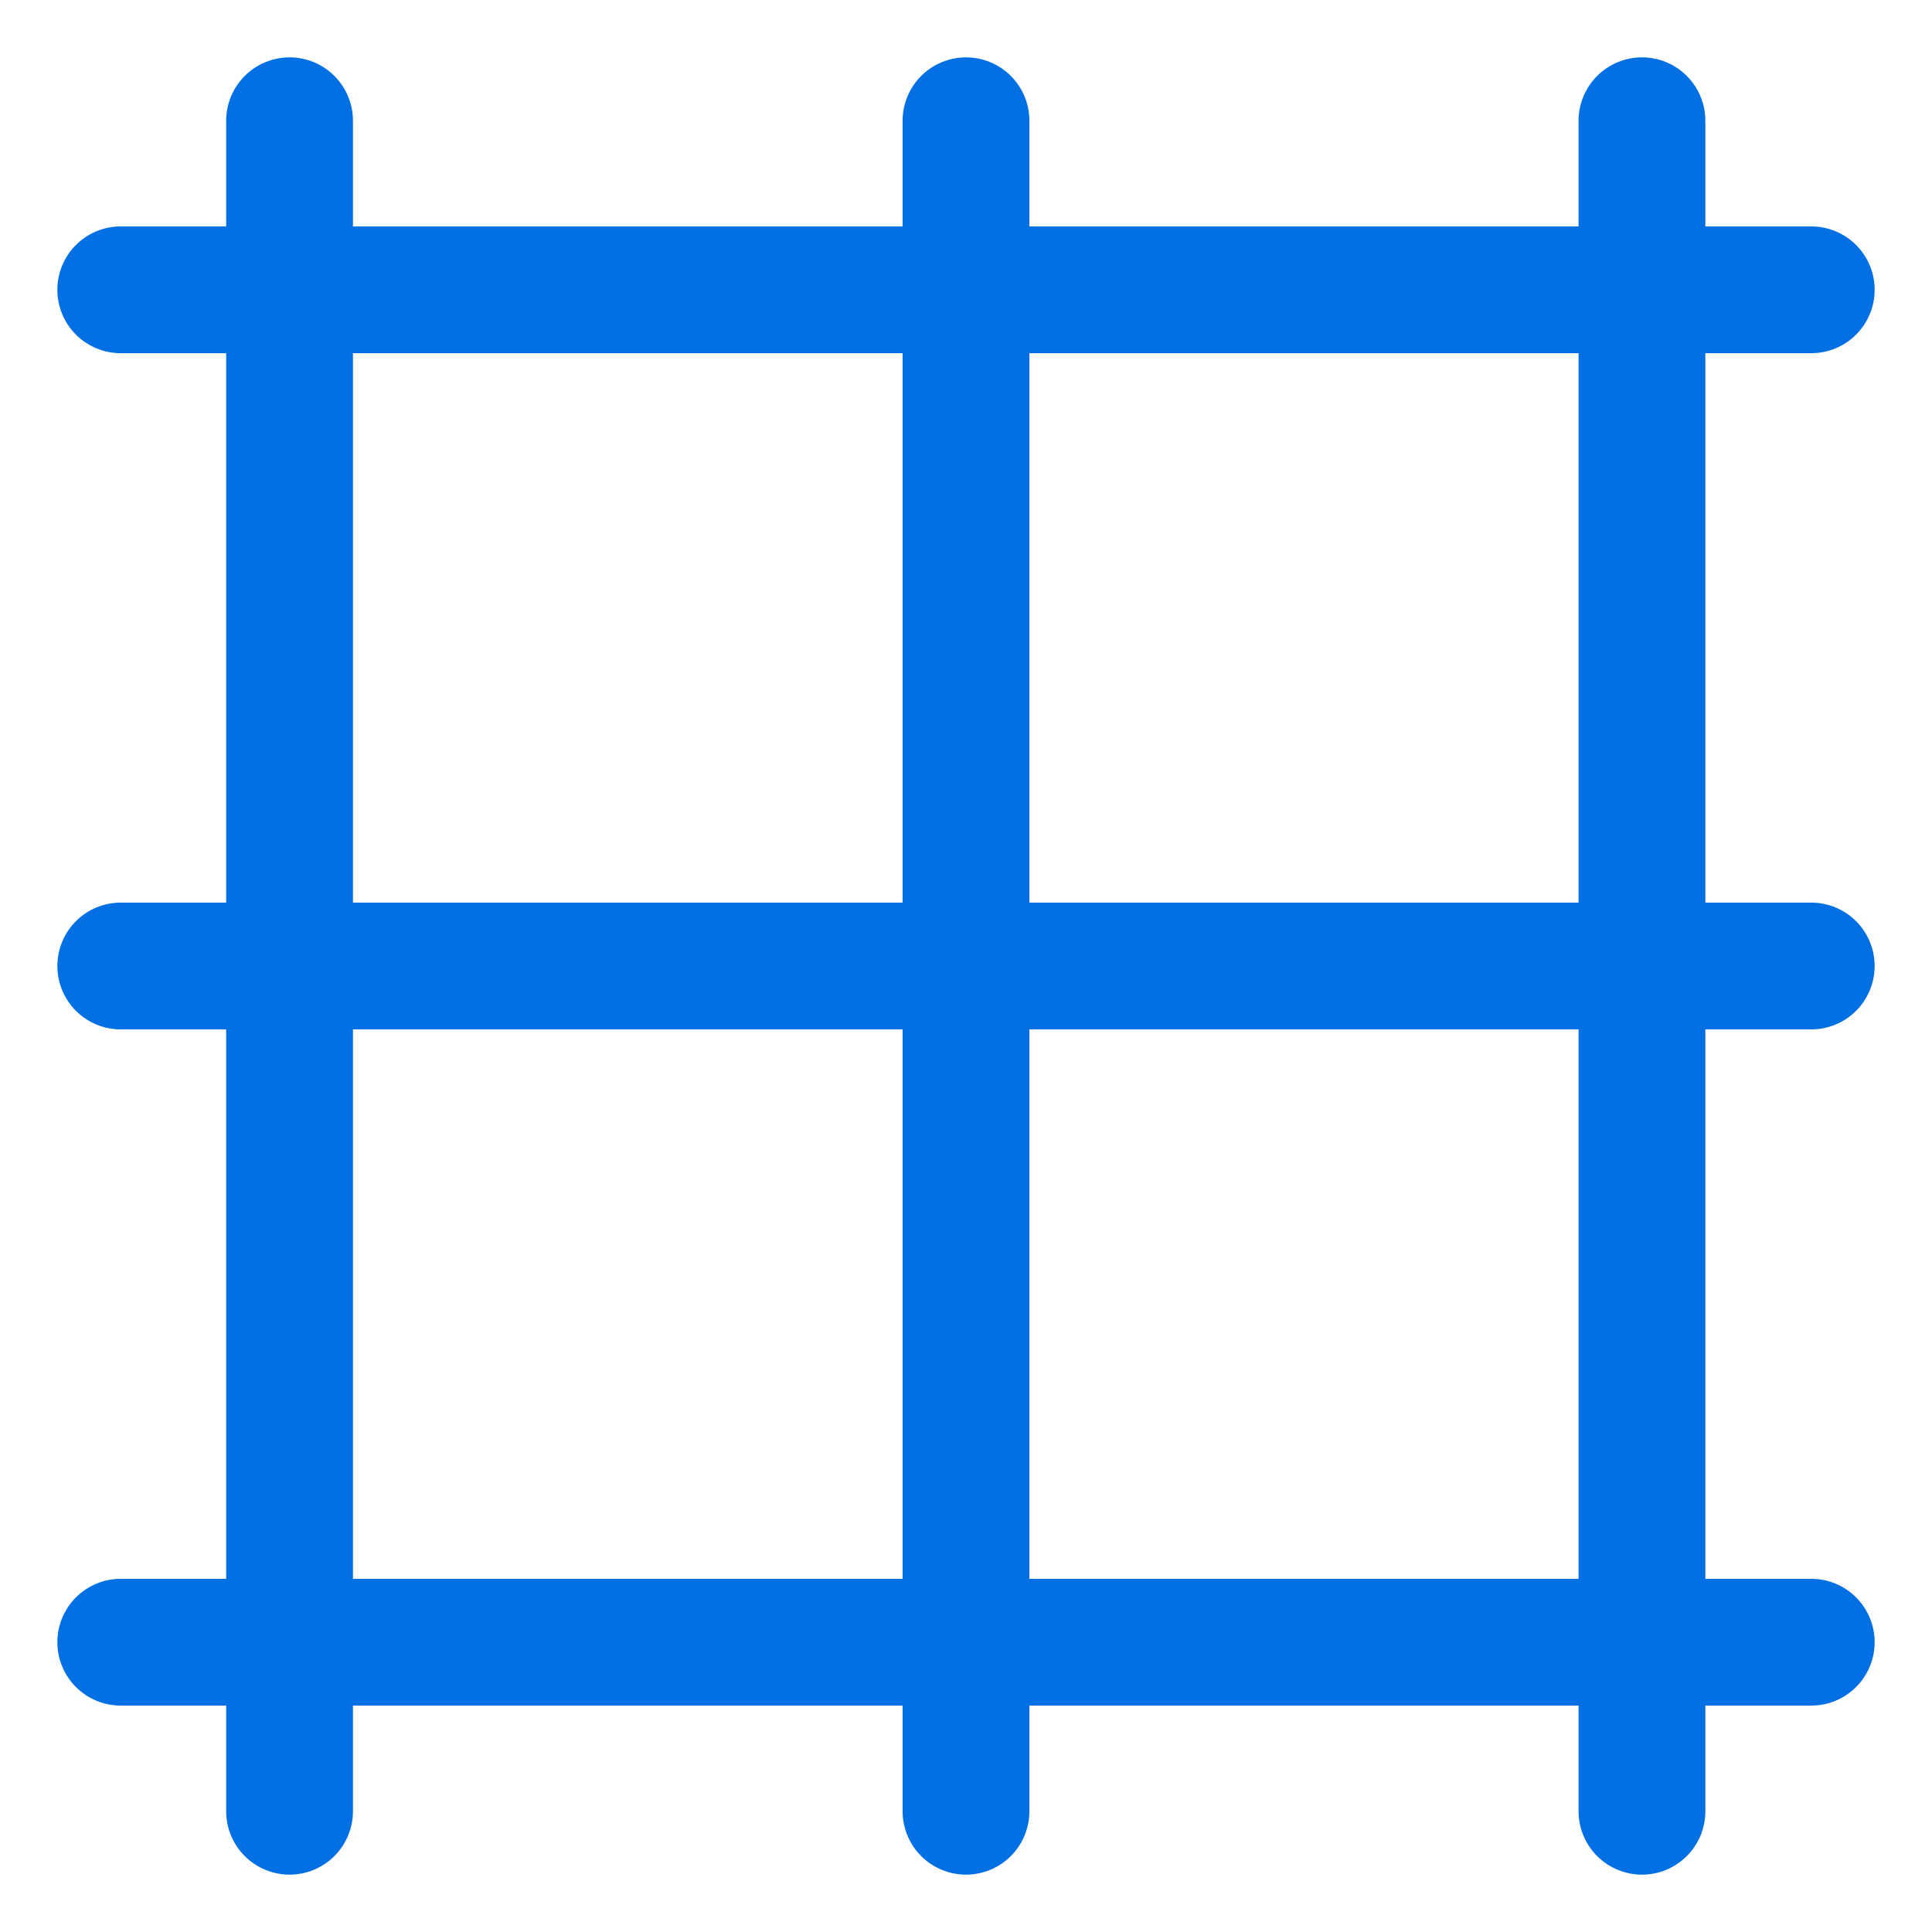 <svg width="16" height="16" viewBox="0 0 16 16" fill="none" xmlns="http://www.w3.org/2000/svg">
  <path d="M2.398 1V15" stroke="#0270E3" stroke-width="1.05" stroke-linecap="round" />
  <path d="M8 1V15" stroke="#0270E3" stroke-width="1.05" stroke-linecap="round" />
  <path d="M13.598 1V15" stroke="#0270E3" stroke-width="1.05" stroke-linecap="round" />
  <path d="M1 13.6H15" stroke="#0270E3" stroke-width="1.05" stroke-linecap="round" />
  <path d="M1 8H15" stroke="#0270E3" stroke-width="1.05" stroke-linecap="round" />
  <path d="M1 2.4L15 2.4" stroke="#0270E3" stroke-width="1.05" stroke-linecap="round" />
</svg>
